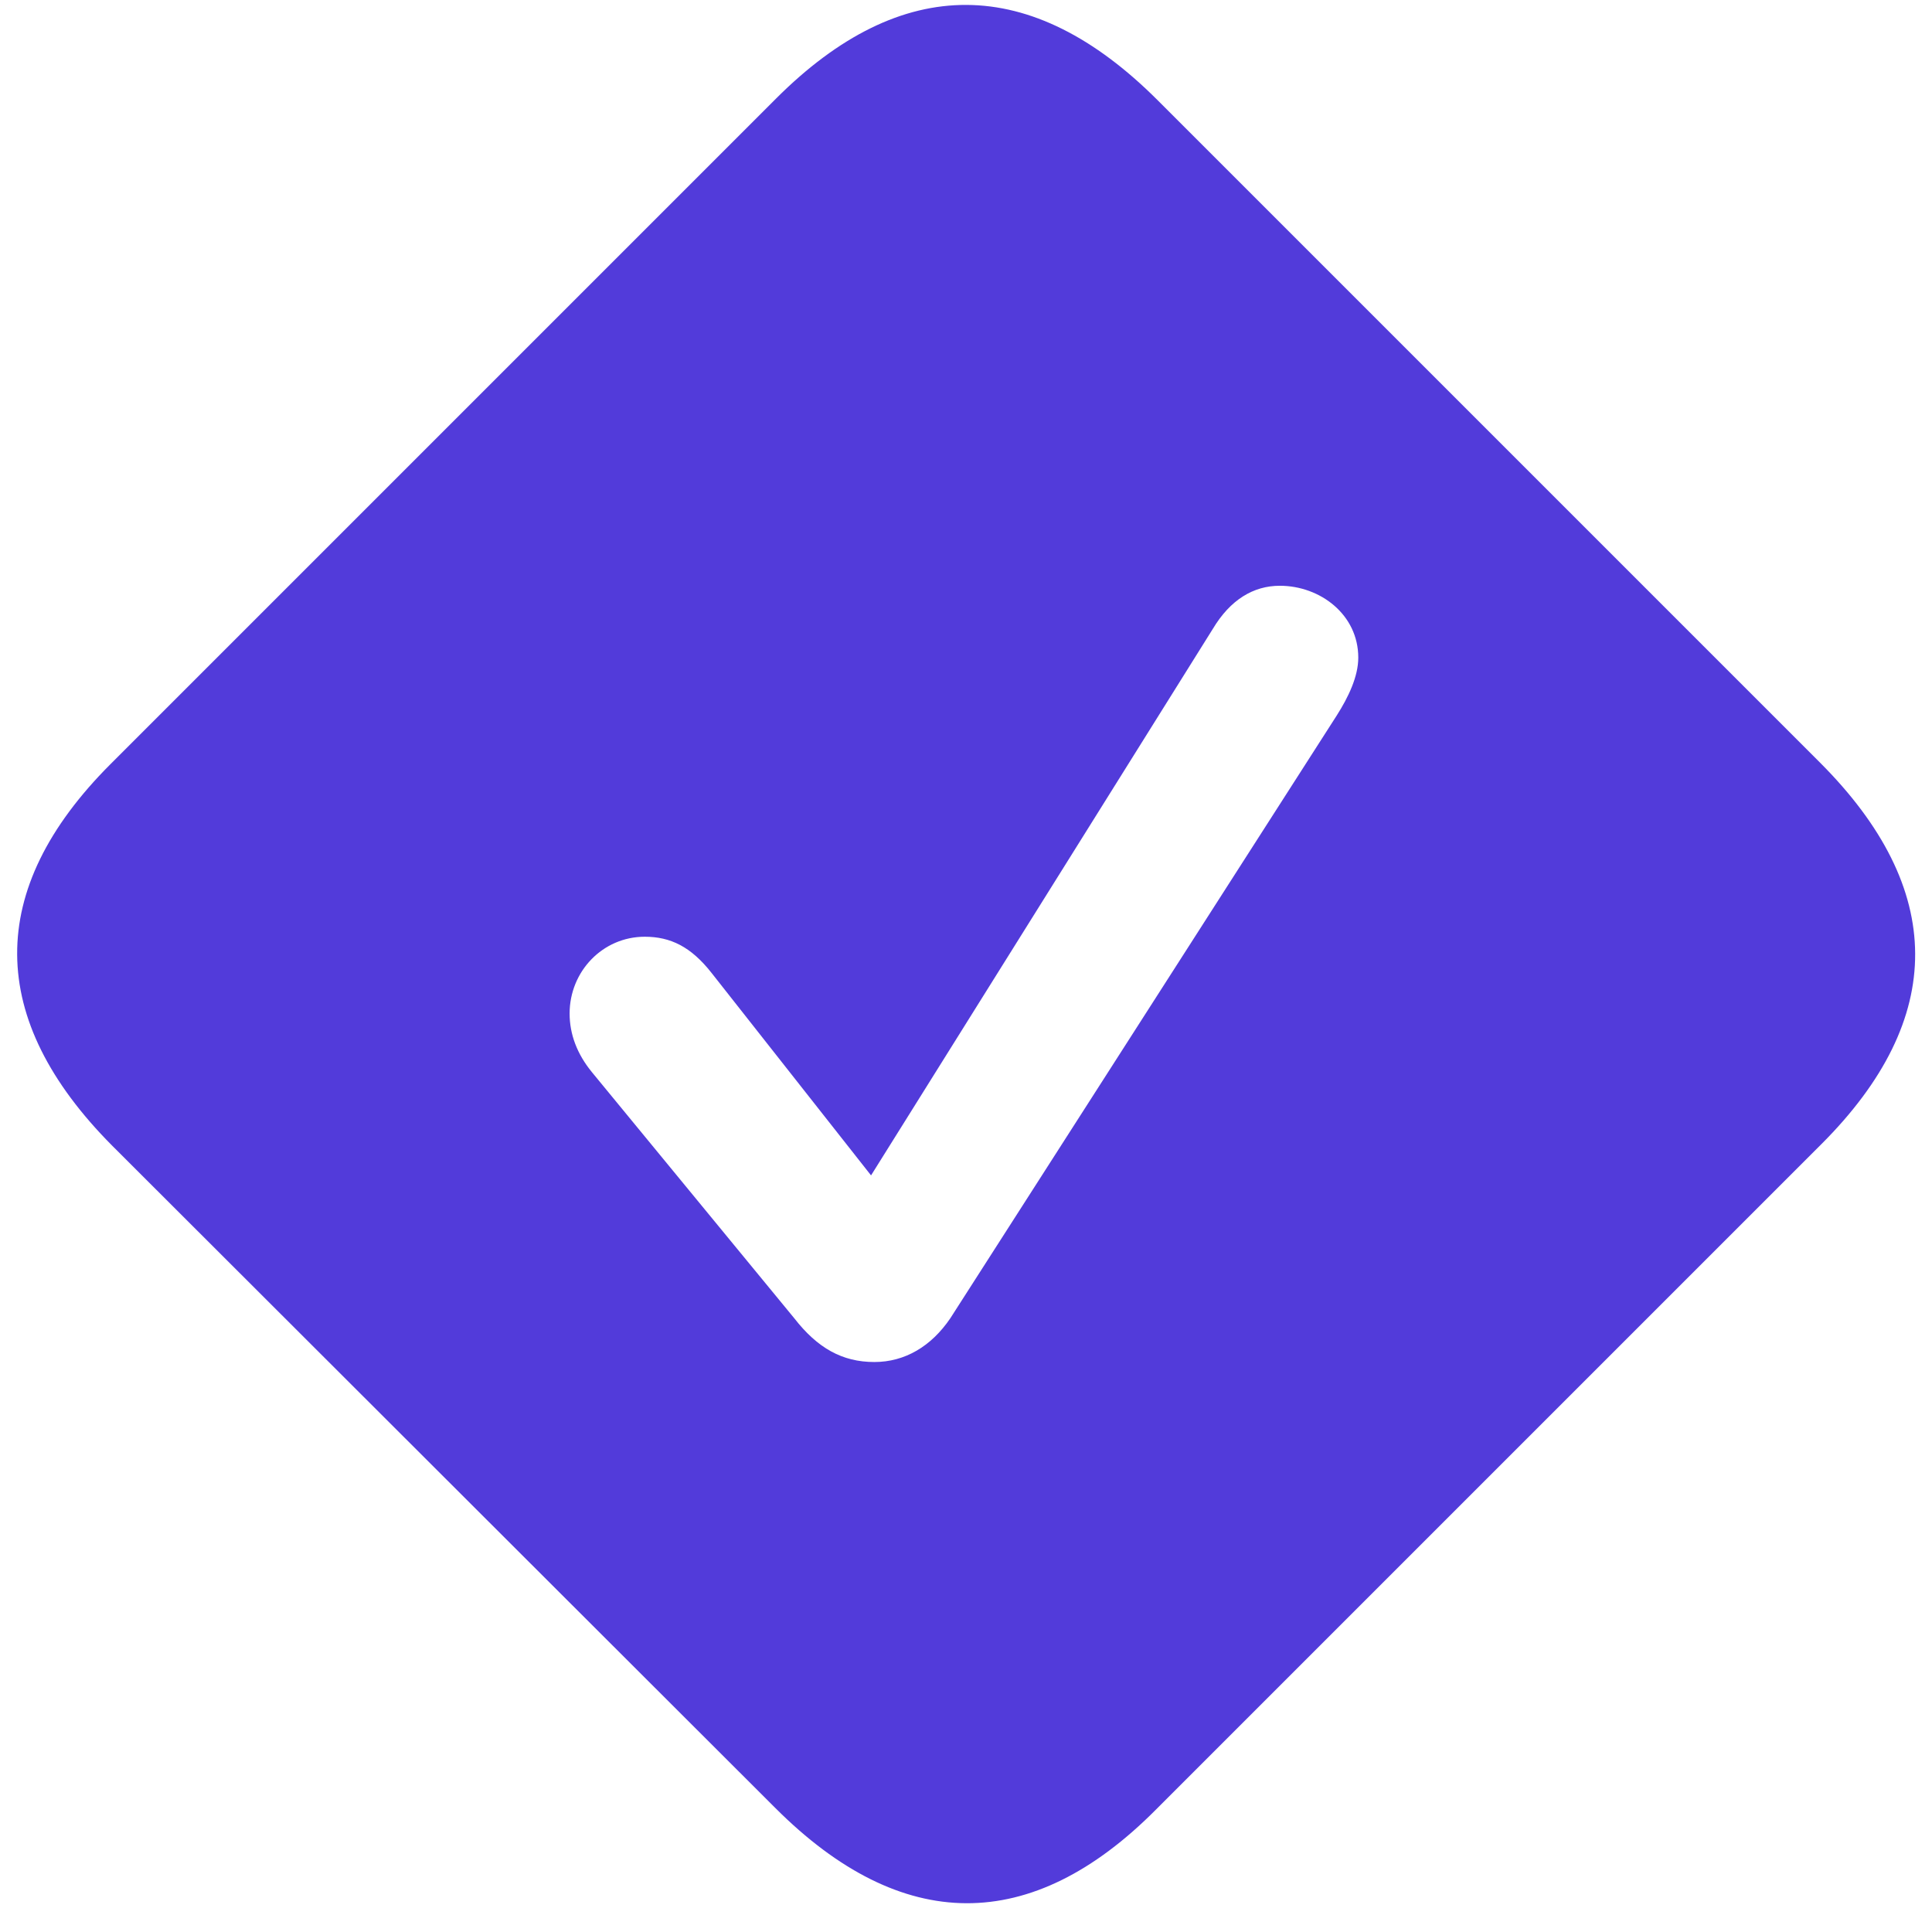 <svg width="47" height="47" viewBox="0 0 47 47" fill="none" xmlns="http://www.w3.org/2000/svg">
<path d="M2.728 27.87L18.86 43.982C21.933 47.056 25.087 47.076 28.121 44.022L44.313 27.83C47.366 24.777 47.346 21.623 44.273 18.549L28.161 2.437C25.087 -0.636 21.933 -0.656 18.88 2.397L2.688 18.589C-0.366 21.643 -0.326 24.797 2.728 27.87ZM21.27 33.134C20.487 33.134 19.884 32.792 19.322 32.069L14.4 26.083C14.038 25.641 13.857 25.159 13.857 24.656C13.857 23.632 14.661 22.788 15.685 22.788C16.308 22.788 16.81 23.029 17.313 23.672L21.19 28.594L29.507 15.295C29.929 14.591 30.491 14.25 31.134 14.25C32.118 14.25 33.043 14.953 33.043 15.998C33.043 16.46 32.801 16.962 32.52 17.404L23.119 32.069C22.656 32.752 22.014 33.134 21.27 33.134Z" fill="#523BDA"/>
</svg>
